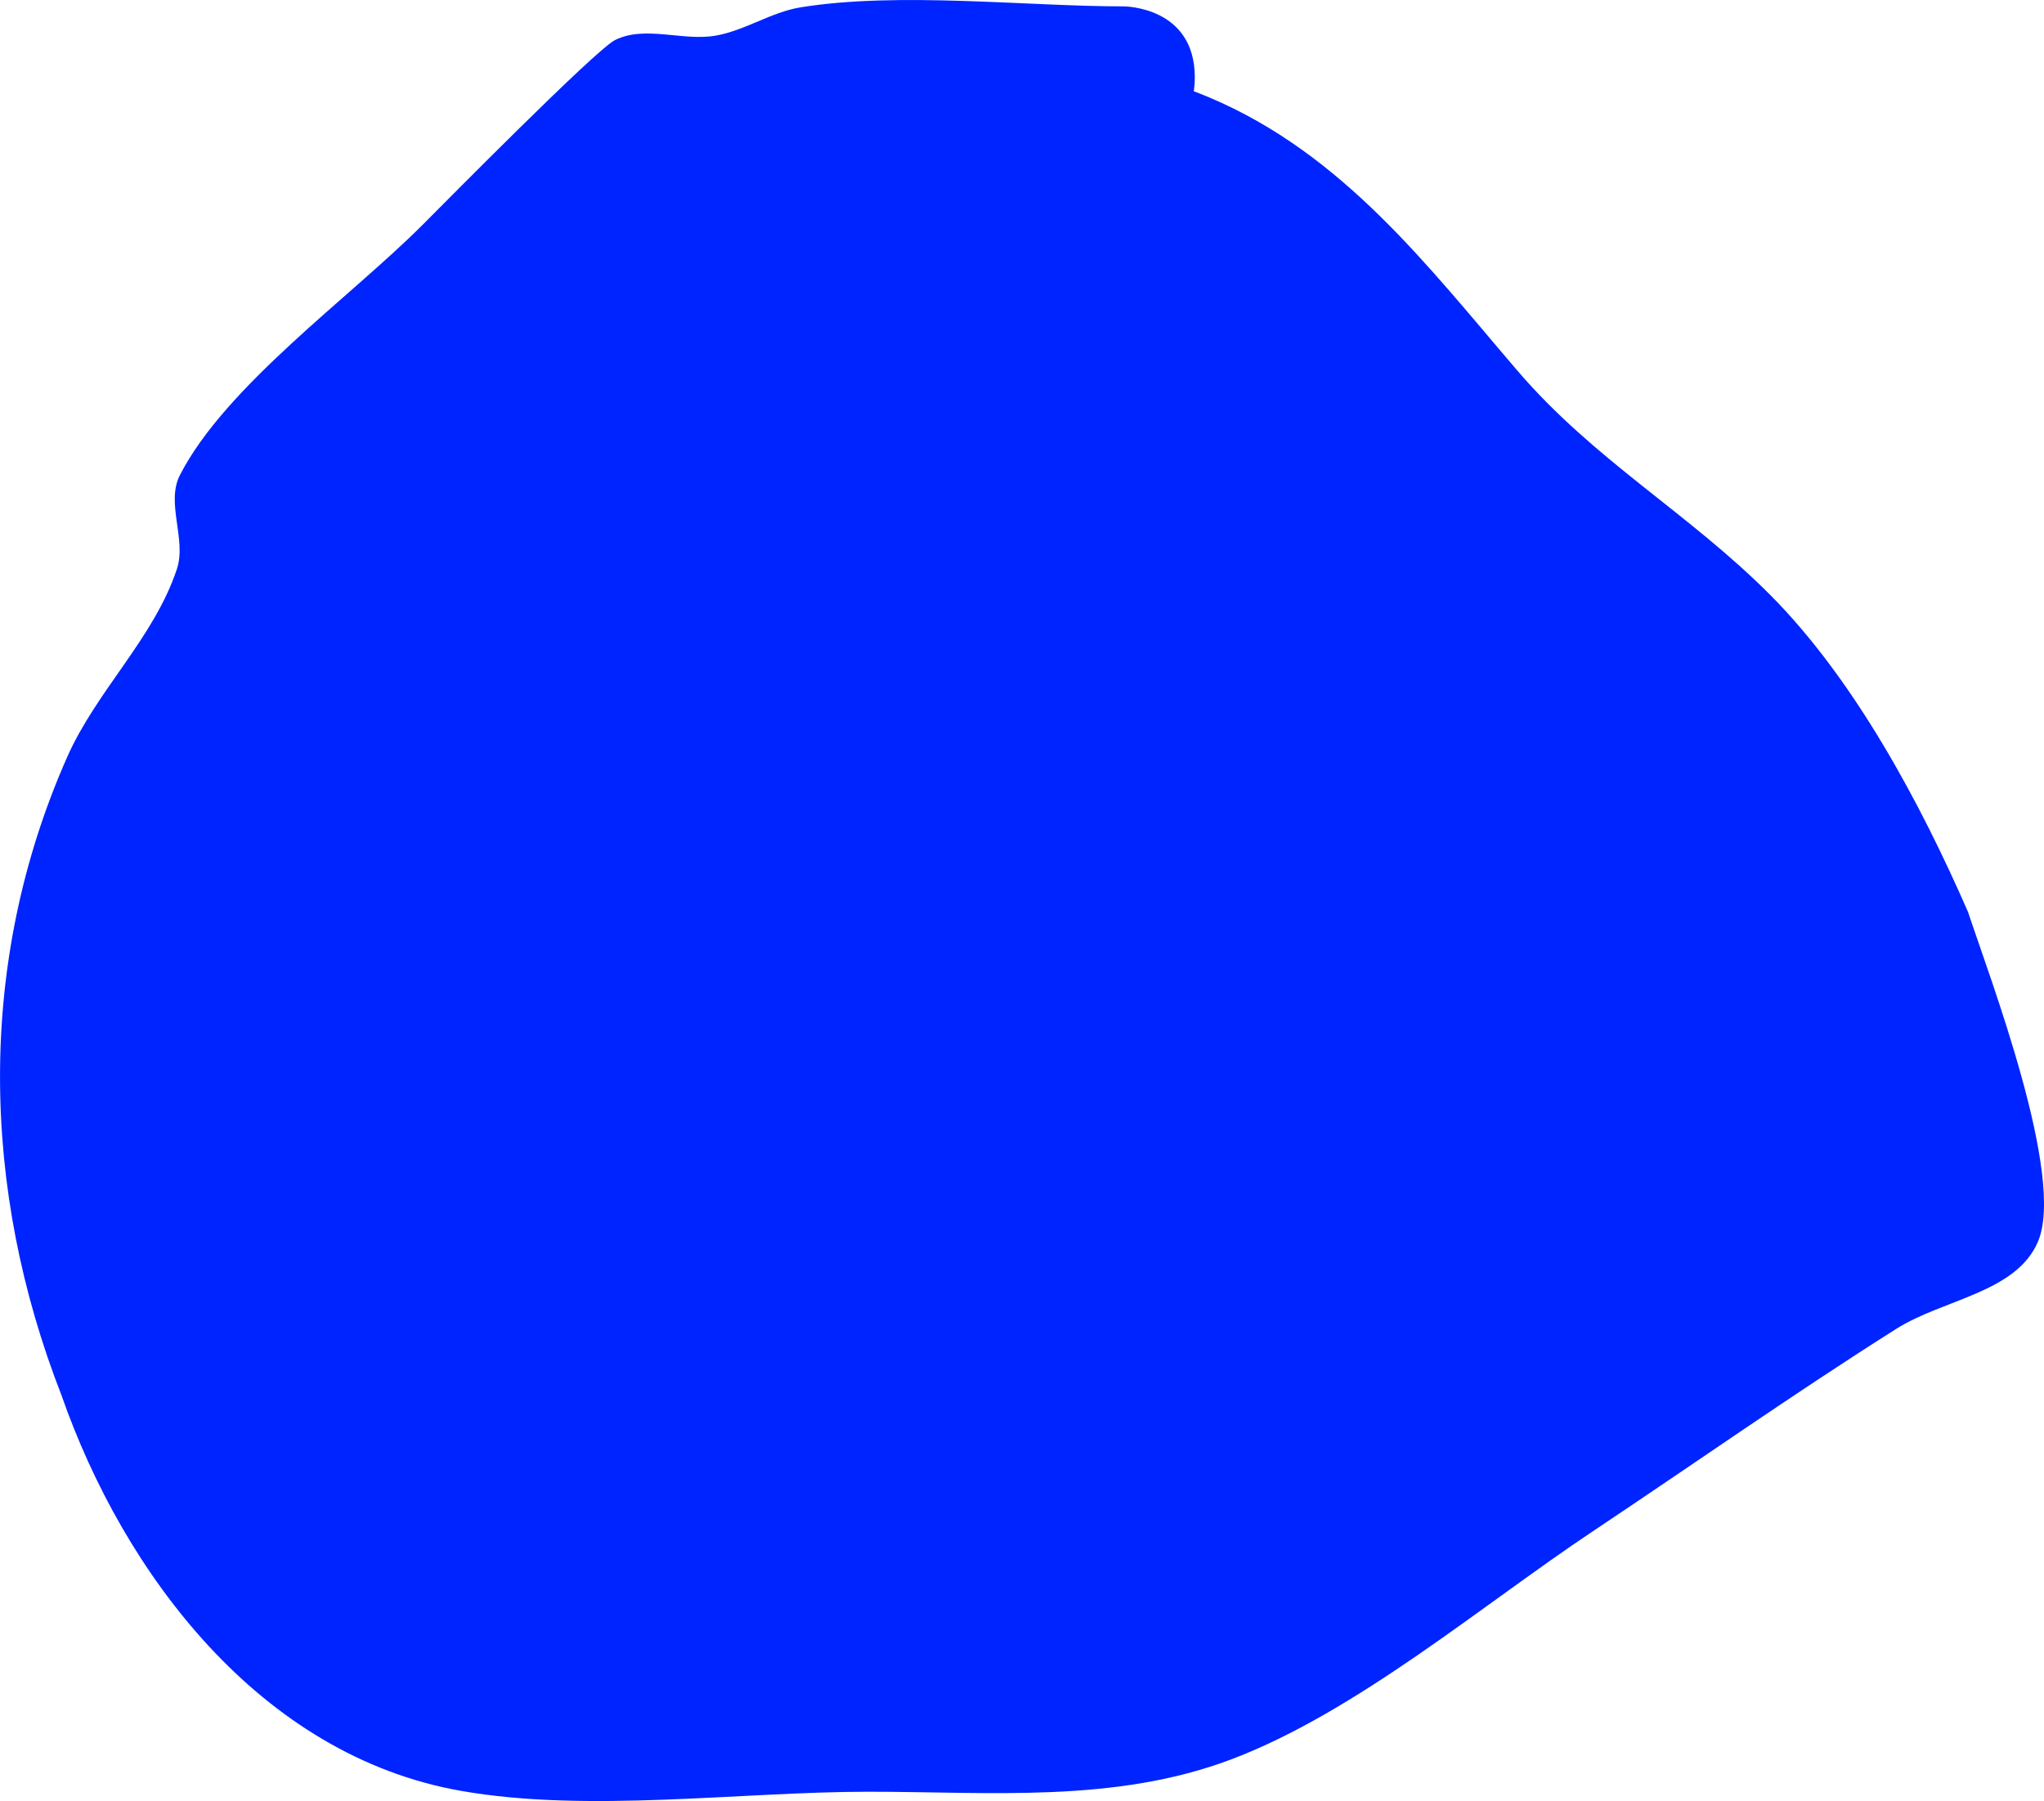 <svg version="1.1" xmlns="http://www.w3.org/2000/svg" xmlns:xlink="http://www.w3.org/1999/xlink" width="44.884" height="39.553" viewBox="0,0,44.884,39.553"><g transform="translate(-240.844,-54.53)"><g data-paper-data="{&quot;isPaintingLayer&quot;:true}" fill="#0024ff" fill-rule="nonzero" stroke="none" stroke-width="0.5" stroke-linecap="butt" stroke-linejoin="miter" stroke-miterlimit="10" stroke-dasharray="" stroke-dashoffset="0" style="mix-blend-mode: normal"><path d="M267.058,56.534c0.115,0.043 0.228,0.088 0.341,0.136c2.936,1.241 4.795,3.701 6.77,6.005c1.684,1.965 3.764,3.125 5.556,4.929c1.849,1.862 3.299,4.581 4.336,6.957c0.479,1.449 2.149,5.812 1.532,7.243c-0.481,1.116 -2.079,1.258 -3.106,1.907c-2.255,1.425 -4.445,2.967 -6.664,4.446c-2.424,1.616 -5.198,3.972 -7.935,5.008c-2.56,0.97 -5.305,0.713 -7.965,0.713c-2.823,0 -6.173,0.473 -8.962,-0.02c-4.398,-0.777 -7.396,-4.76 -8.767,-8.687c-1.758,-4.502 -1.883,-9.486 0.128,-14.022c0.645,-1.454 1.905,-2.611 2.406,-4.121c0.217,-0.653 -0.247,-1.451 0.066,-2.063c0.999,-1.951 3.738,-3.905 5.316,-5.484c0.519,-0.519 3.811,-3.857 4.239,-4.071c0.66,-0.331 1.486,0.03 2.213,-0.098c0.646,-0.114 1.219,-0.518 1.867,-0.622c2.154,-0.347 4.952,-0.02 7.095,-0.02c0,0 1.556,0 1.556,1.556c0,0.111 -0.008,0.213 -0.022,0.309z"/></g></g></svg>